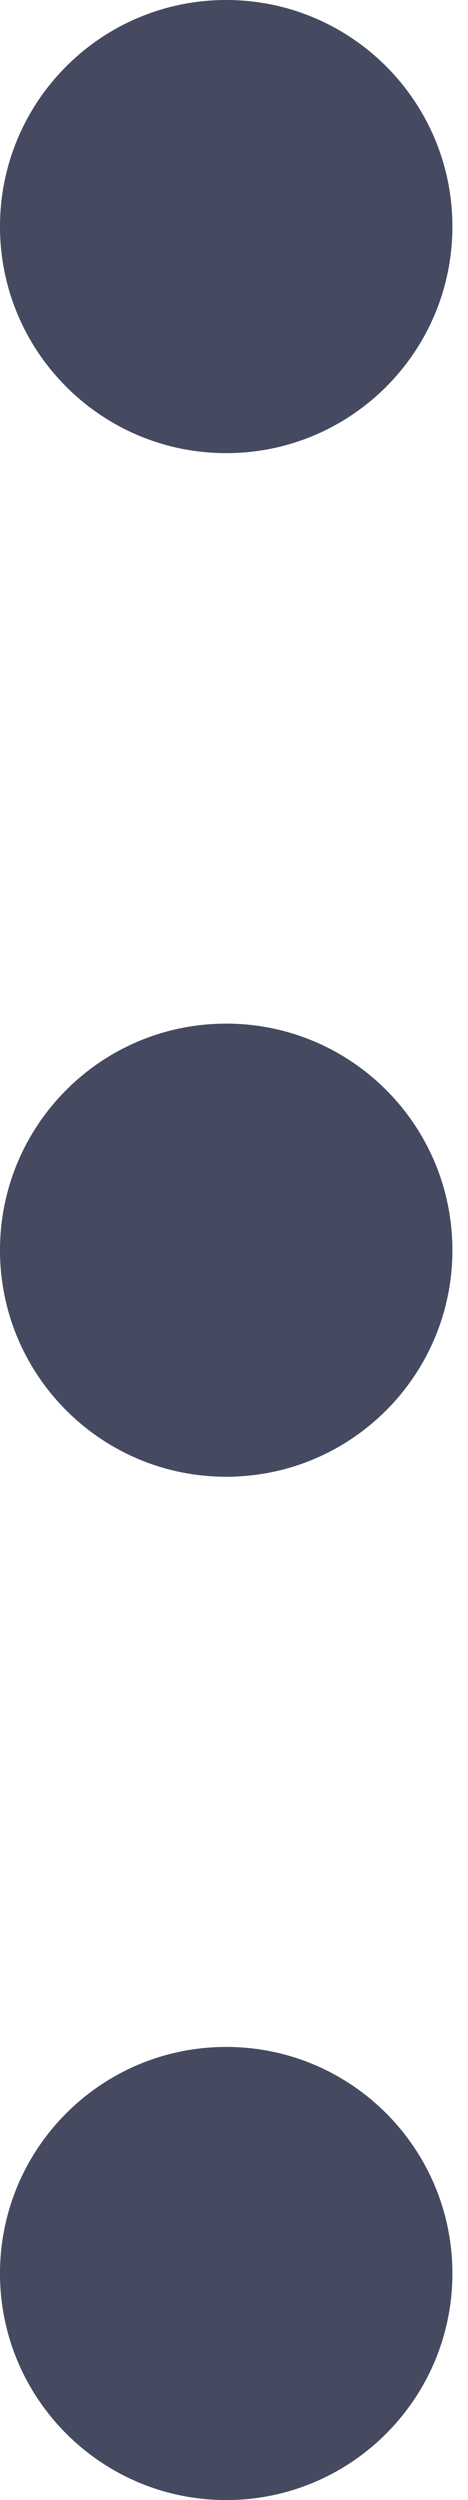 <svg width="3" height="16" viewBox="0 0 3 16" fill="none" xmlns="http://www.w3.org/2000/svg">
<path d="M1.45 2.9C2.251 2.9 2.9 2.251 2.9 1.45C2.9 0.649 2.251 0 1.45 0C0.649 0 0 0.649 0 1.45C0 2.251 0.649 2.9 1.45 2.9Z" fill="#454A60"/>
<path d="M1.45 9.451C2.251 9.451 2.9 8.802 2.9 8.001C2.9 7.2 2.251 6.551 1.45 6.551C0.649 6.551 0 7.2 0 8.001C0 8.802 0.649 9.451 1.45 9.451Z" fill="#454A60"/>
<path d="M1.45 16C2.251 16 2.9 15.35 2.9 14.55C2.9 13.749 2.251 13.1 1.45 13.1C0.649 13.1 0 13.749 0 14.55C0 15.35 0.649 16 1.45 16Z" fill="#454A60"/>
</svg>
